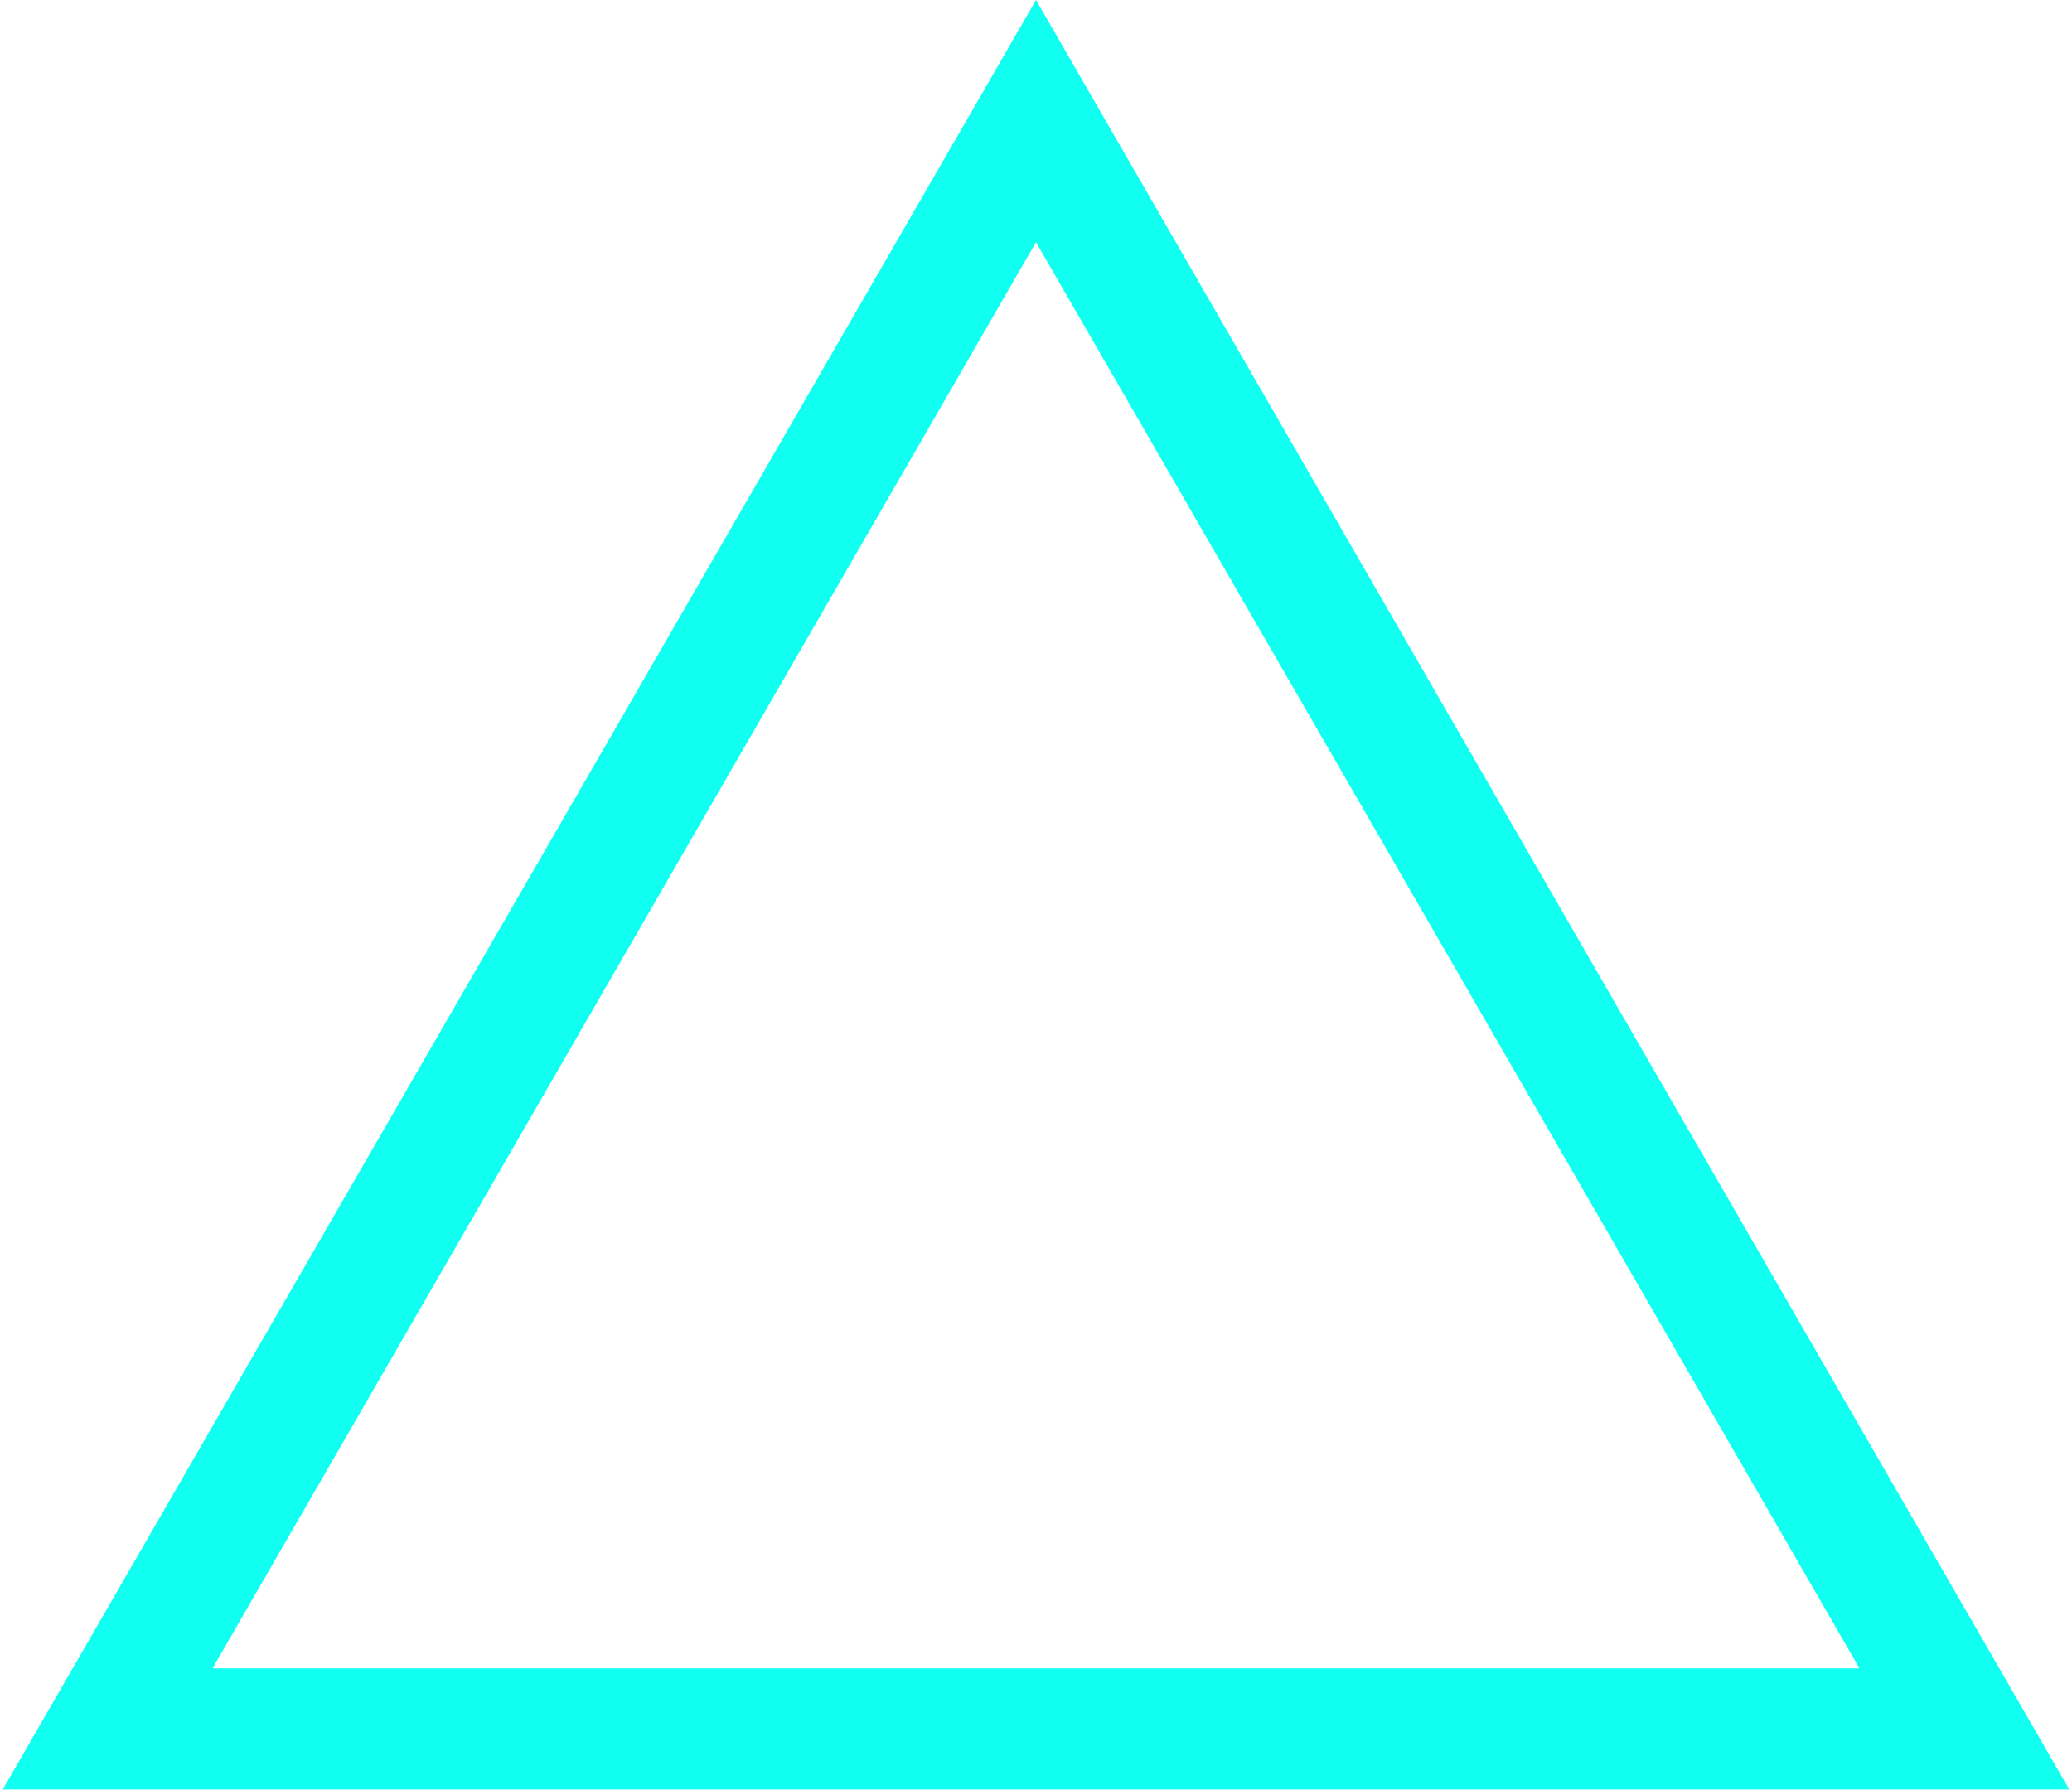 <svg width="633" height="547" viewBox="0 0 633 547" fill="none" xmlns="http://www.w3.org/2000/svg">
<path d="M32.877 528.25L316.5 37L600.123 528.25H32.877Z" stroke="#10FFF1" stroke-width="37"/>
</svg>
